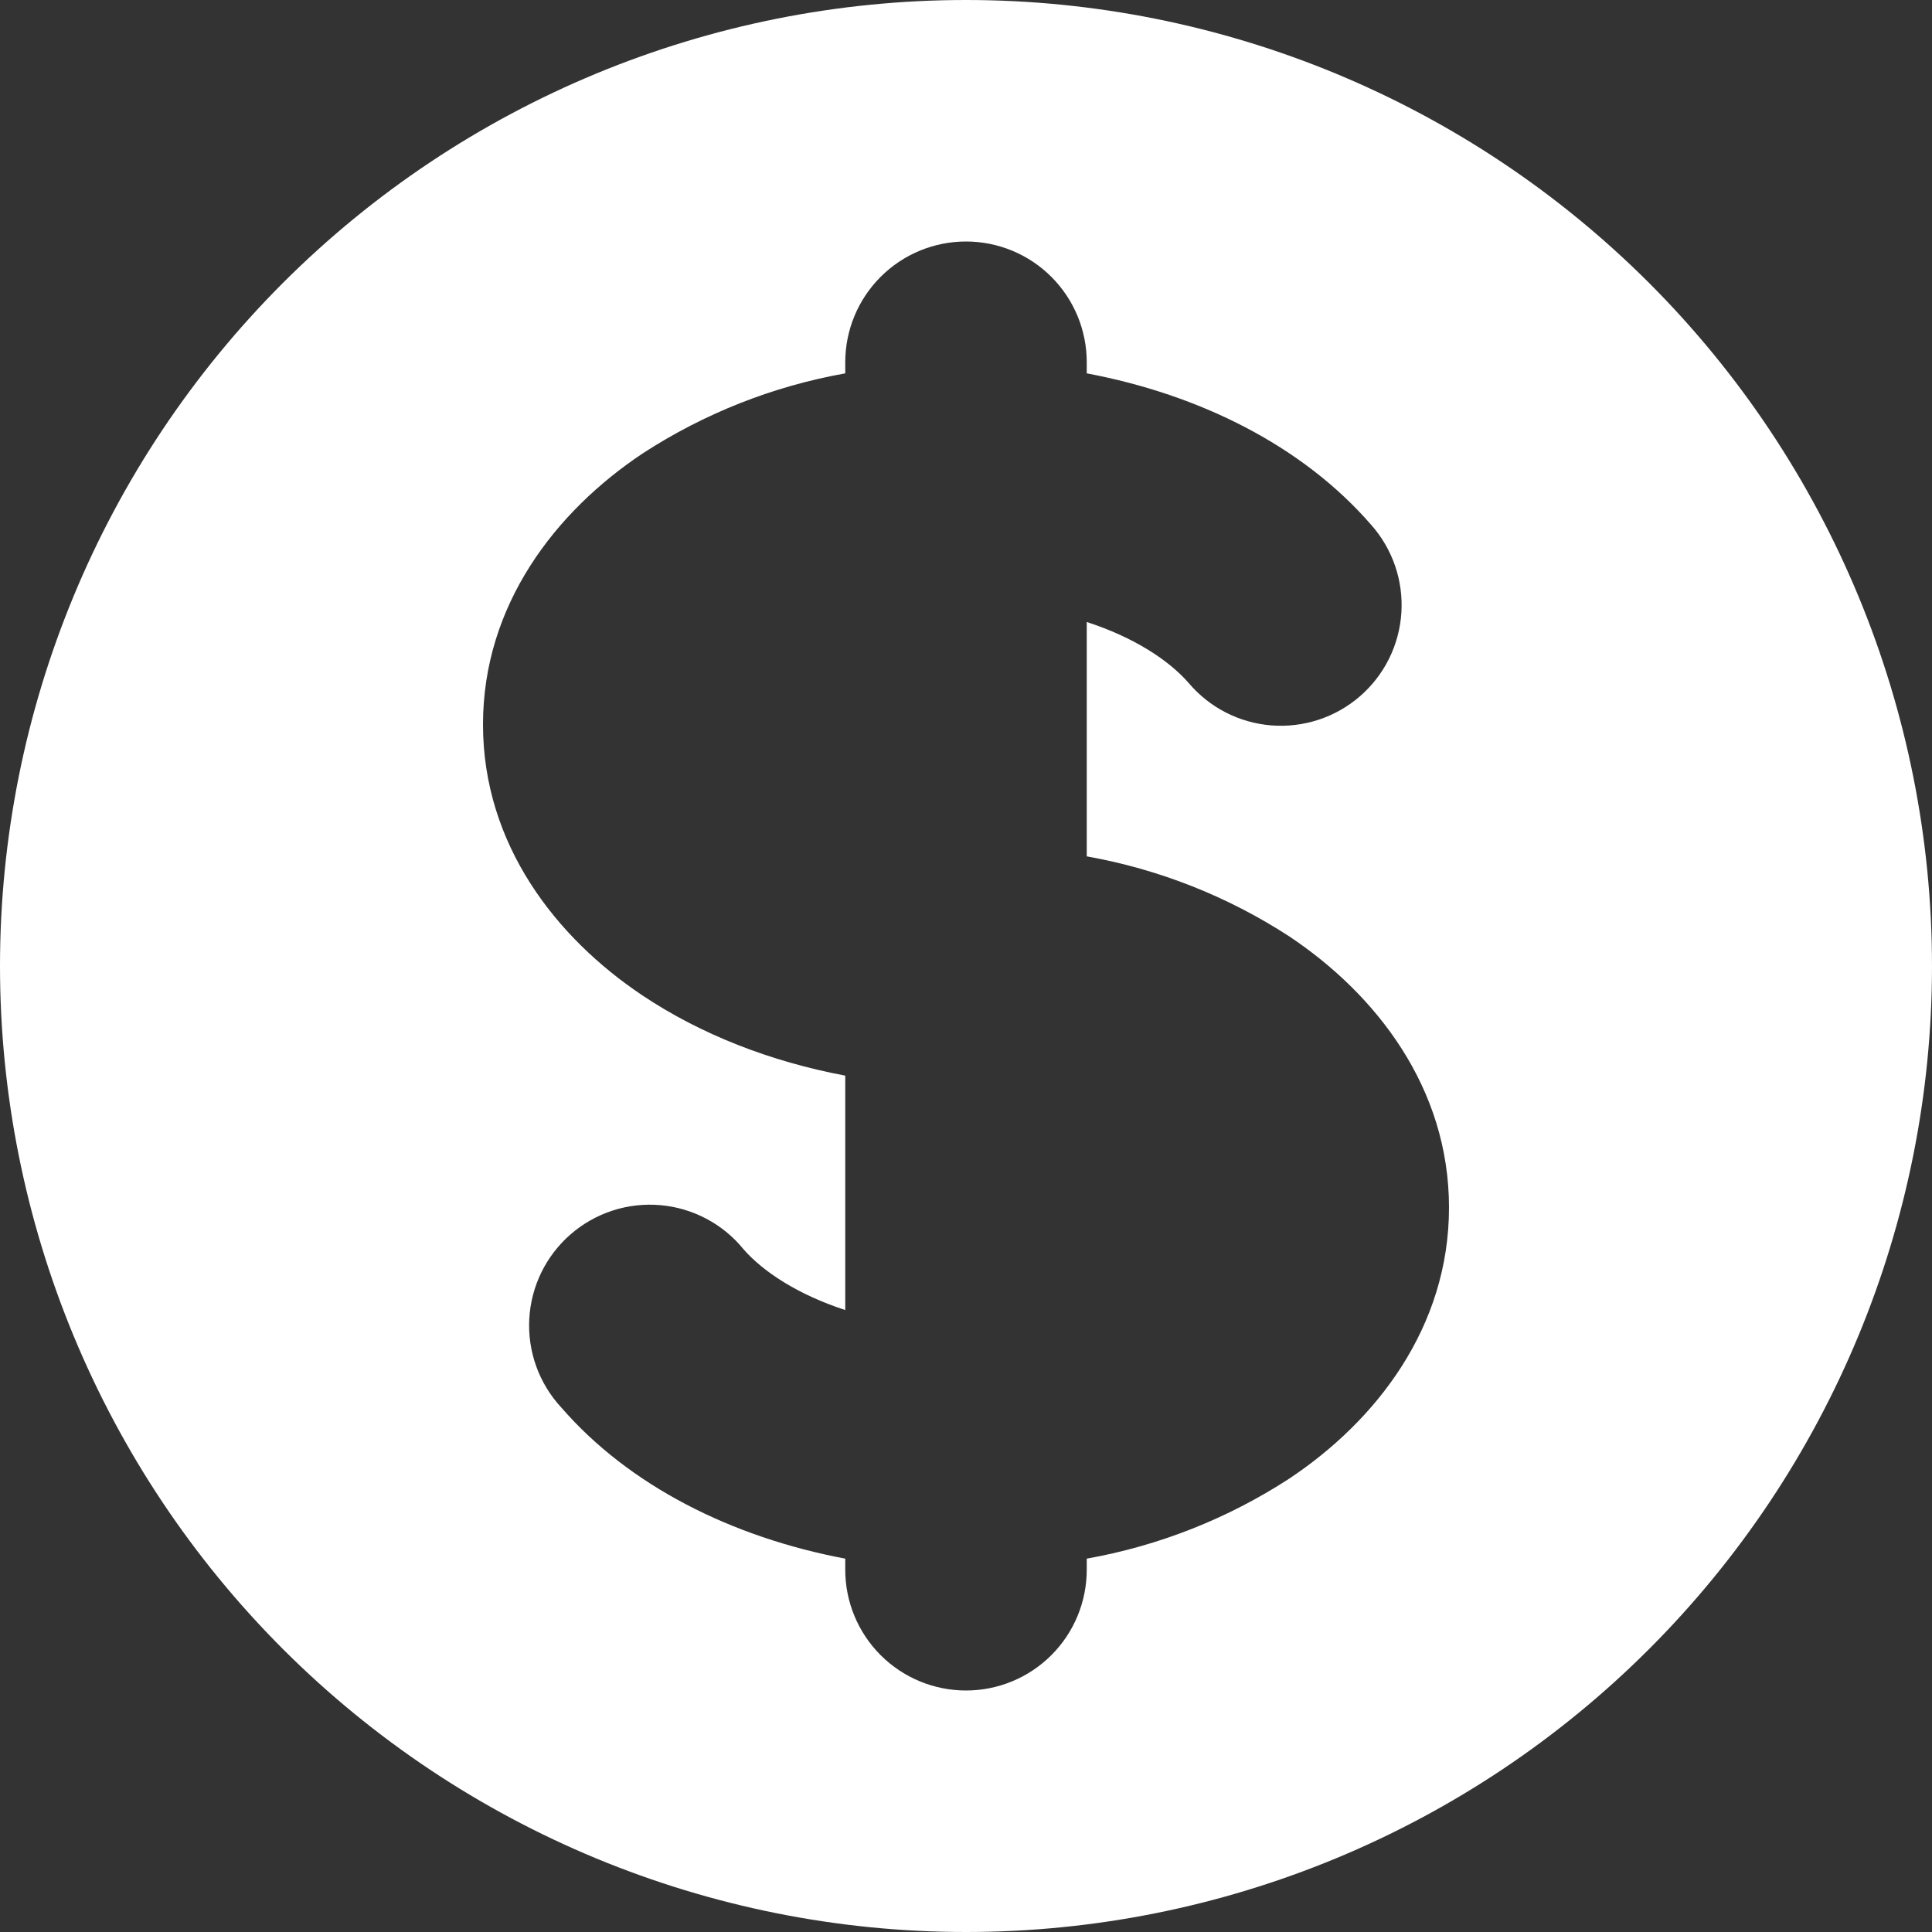<svg width="72" height="72" viewBox="0 0 72 72" fill="none" xmlns="http://www.w3.org/2000/svg">
<rect x="0" y="0" width="72" height="72" fill="#333333" stroke="none"/>
<path fill-rule="evenodd" clip-rule="evenodd" d="M36 72C45.548 72 54.705 68.207 61.456 61.456C68.207 54.705 72 45.548 72 36C72 26.452 68.207 17.296 61.456 10.544C54.705 3.793 45.548 0 36 0C26.452 0 17.296 3.793 10.544 10.544C3.793 17.296 0 26.452 0 36C0 45.548 3.793 54.705 10.544 61.456C17.296 68.207 26.452 72 36 72ZM40.5 13.5C40.5 12.306 40.026 11.162 39.182 10.318C38.338 9.474 37.194 9 36 9C34.806 9 33.662 9.474 32.818 10.318C31.974 11.162 31.5 12.306 31.5 13.5V13.914C28.812 14.393 26.247 15.405 23.958 16.893C20.709 19.053 18 22.541 18 27C18 31.455 20.709 34.943 23.958 37.107C26.118 38.547 28.701 39.559 31.5 40.086V48.821C29.741 48.249 28.44 47.394 27.706 46.553C27.326 46.085 26.855 45.699 26.323 45.418C25.79 45.136 25.206 44.964 24.606 44.912C24.005 44.86 23.401 44.929 22.827 45.115C22.254 45.302 21.724 45.601 21.269 45.996C20.814 46.391 20.443 46.873 20.177 47.414C19.912 47.956 19.758 48.544 19.725 49.146C19.692 49.748 19.779 50.35 19.983 50.917C20.187 51.484 20.503 52.005 20.912 52.447C23.441 55.368 27.27 57.289 31.5 58.086V58.5C31.5 59.694 31.974 60.838 32.818 61.682C33.662 62.526 34.806 63 36 63C37.194 63 38.338 62.526 39.182 61.682C40.026 60.838 40.5 59.694 40.5 58.5V58.086C43.188 57.608 45.753 56.594 48.042 55.107C51.291 52.947 54 49.459 54 45C54 40.545 51.291 37.057 48.042 34.893C45.753 33.406 43.188 32.392 40.5 31.914V23.18C42.26 23.751 43.56 24.606 44.294 25.448C44.678 25.903 45.149 26.278 45.679 26.551C46.21 26.823 46.789 26.987 47.383 27.034C47.978 27.08 48.575 27.008 49.142 26.822C49.708 26.635 50.232 26.338 50.682 25.948C51.133 25.557 51.501 25.081 51.766 24.547C52.031 24.012 52.187 23.431 52.225 22.836C52.263 22.241 52.183 21.644 51.989 21.081C51.794 20.517 51.49 19.997 51.093 19.552C48.559 16.632 44.734 14.71 40.5 13.914V13.5Z" fill="white"/>
</svg>
